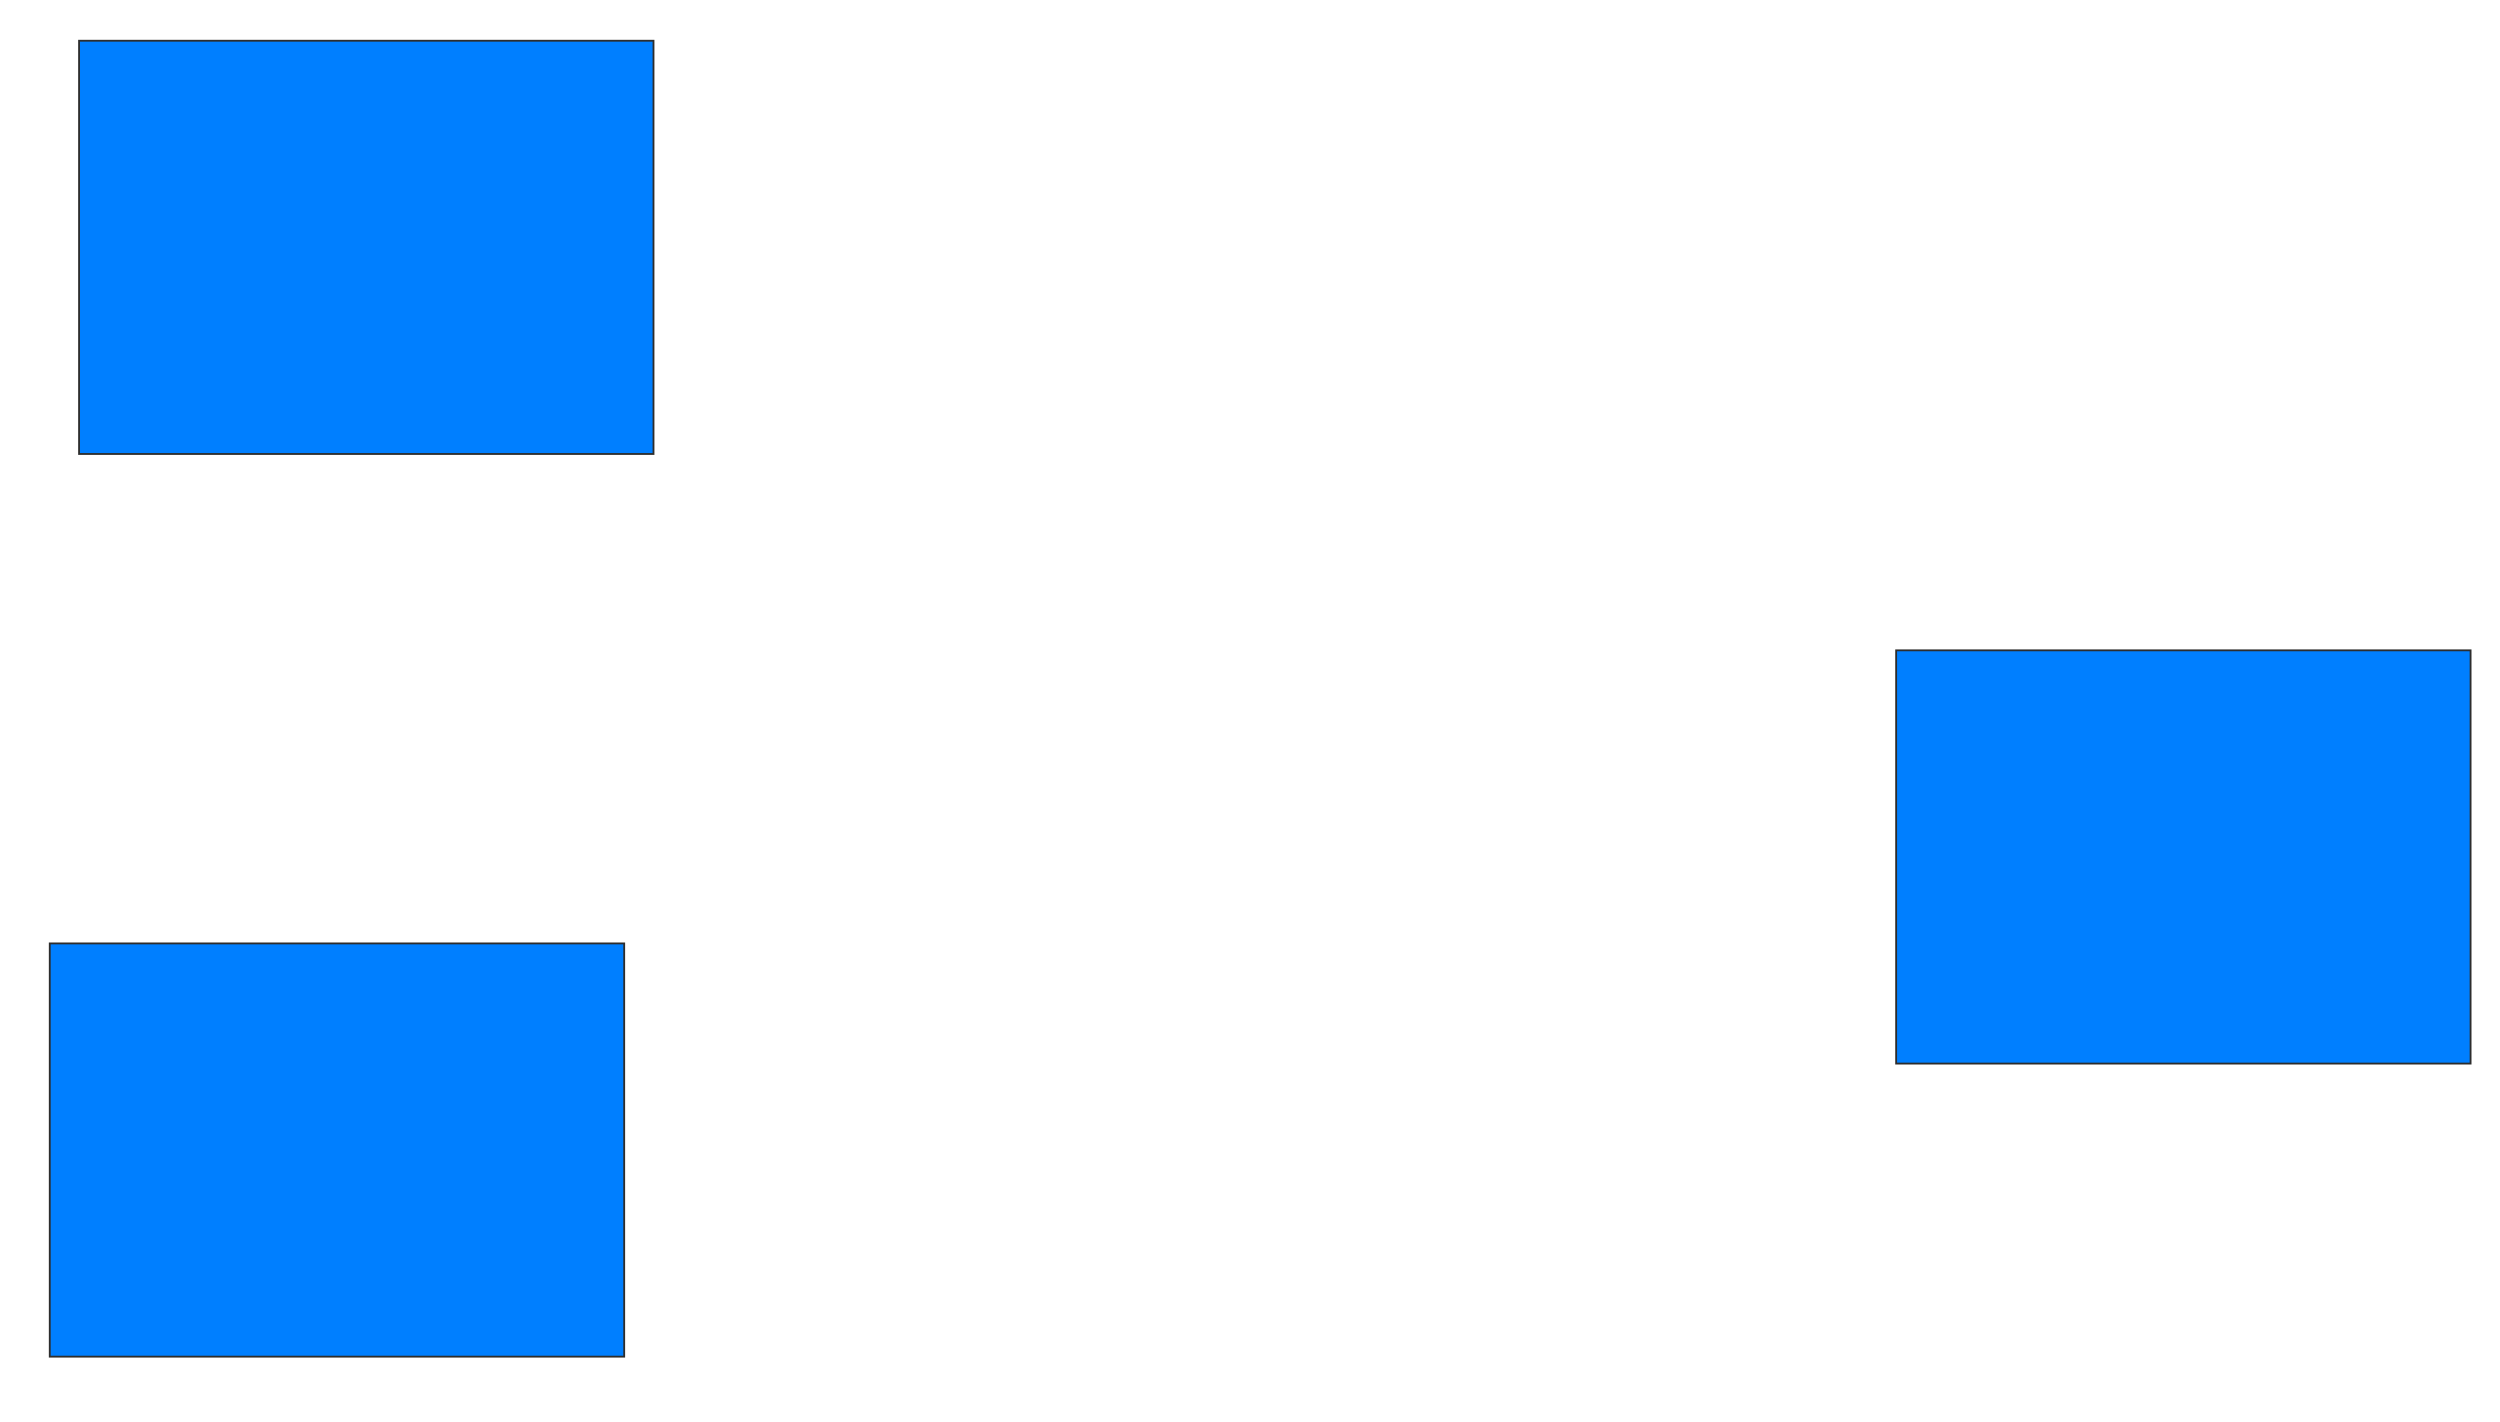 <svg height="770" width="1354" xmlns="http://www.w3.org/2000/svg">
 <!-- Created with Image Occlusion Enhanced -->
 <g>
  <title>Labels</title>
 </g>
 <g>
  <title>Masks</title>
  <rect fill="#007fff" height="223.81" id="93fcbbaaf5954b9f81ef55683459fe72-ao-1" stroke="#2D2D2D" width="311.111" x="1026.952" y="352.222"/>
  <rect fill="#007fff" height="223.81" id="93fcbbaaf5954b9f81ef55683459fe72-ao-2" stroke="#2D2D2D" width="311.111" x="42.825" y="22.063"/>
  <rect fill="#007fff" height="223.81" id="93fcbbaaf5954b9f81ef55683459fe72-ao-3" stroke="#2D2D2D" width="311.111" x="26.952" y="510.952"/>
 </g>
</svg>
